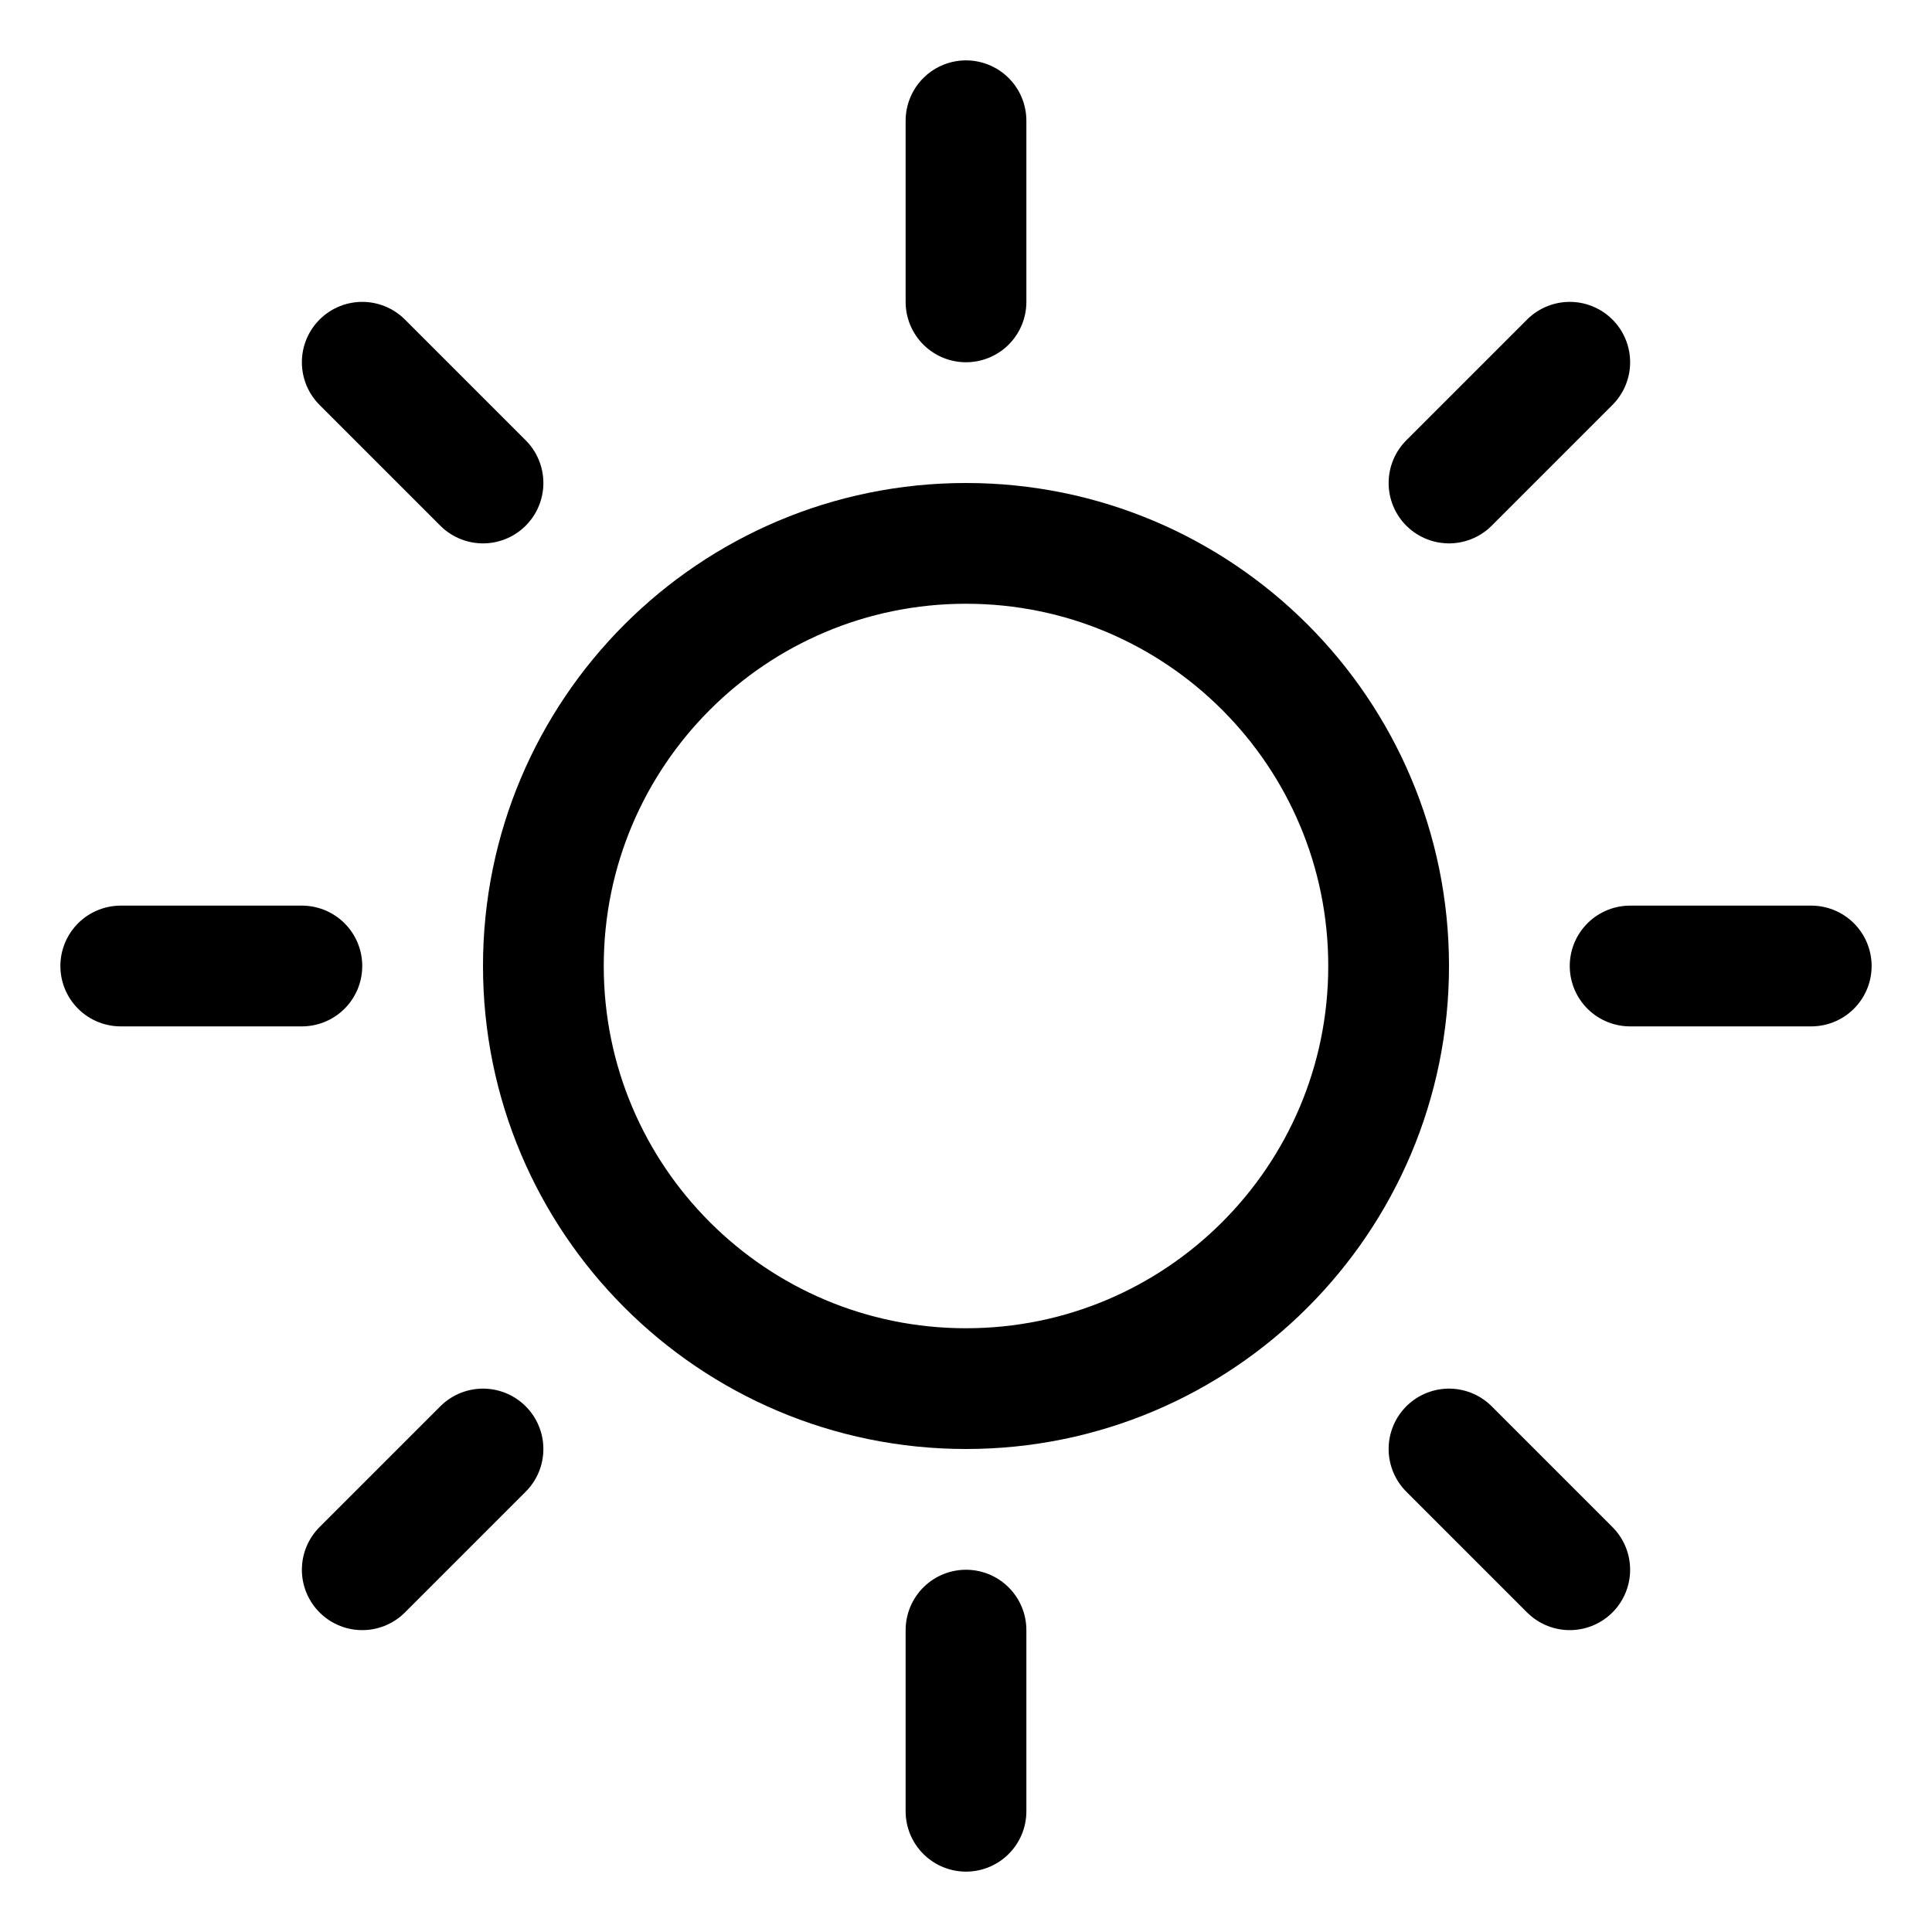 <svg width="32" height="32" viewBox="0 0 32 32" fill="none" xmlns="http://www.w3.org/2000/svg">
<g id="Sun" clip-path="url(#clip0_25_475)">
<path id="Vector" d="M16 5V2" stroke="black" stroke-width="2" stroke-linecap="round" stroke-linejoin="round"/>
<path id="Vector_2" d="M16 23C19.866 23 23 19.866 23 16C23 12.134 19.866 9 16 9C12.134 9 9 12.134 9 16C9 19.866 12.134 23 16 23Z" stroke="black" stroke-width="2" stroke-linecap="round" stroke-linejoin="round"/>
<path id="Vector_3" d="M8 8L6 6" stroke="black" stroke-width="2" stroke-linecap="round" stroke-linejoin="round"/>
<path id="Vector_4" d="M8 24L6 26" stroke="black" stroke-width="2" stroke-linecap="round" stroke-linejoin="round"/>
<path id="Vector_5" d="M24 8L26 6" stroke="black" stroke-width="2" stroke-linecap="round" stroke-linejoin="round"/>
<path id="Vector_6" d="M24 24L26 26" stroke="black" stroke-width="2" stroke-linecap="round" stroke-linejoin="round"/>
<path id="Vector_7" d="M5 16H2" stroke="black" stroke-width="2" stroke-linecap="round" stroke-linejoin="round"/>
<path id="Vector_8" d="M16 27V30" stroke="black" stroke-width="2" stroke-linecap="round" stroke-linejoin="round"/>
<path id="Vector_9" d="M27 16H30" stroke="black" stroke-width="2" stroke-linecap="round" stroke-linejoin="round"/>
</g>
<defs>
<clipPath id="clip0_25_475">
<rect width="32" height="32" fill="white"/>
</clipPath>
</defs>
</svg>
